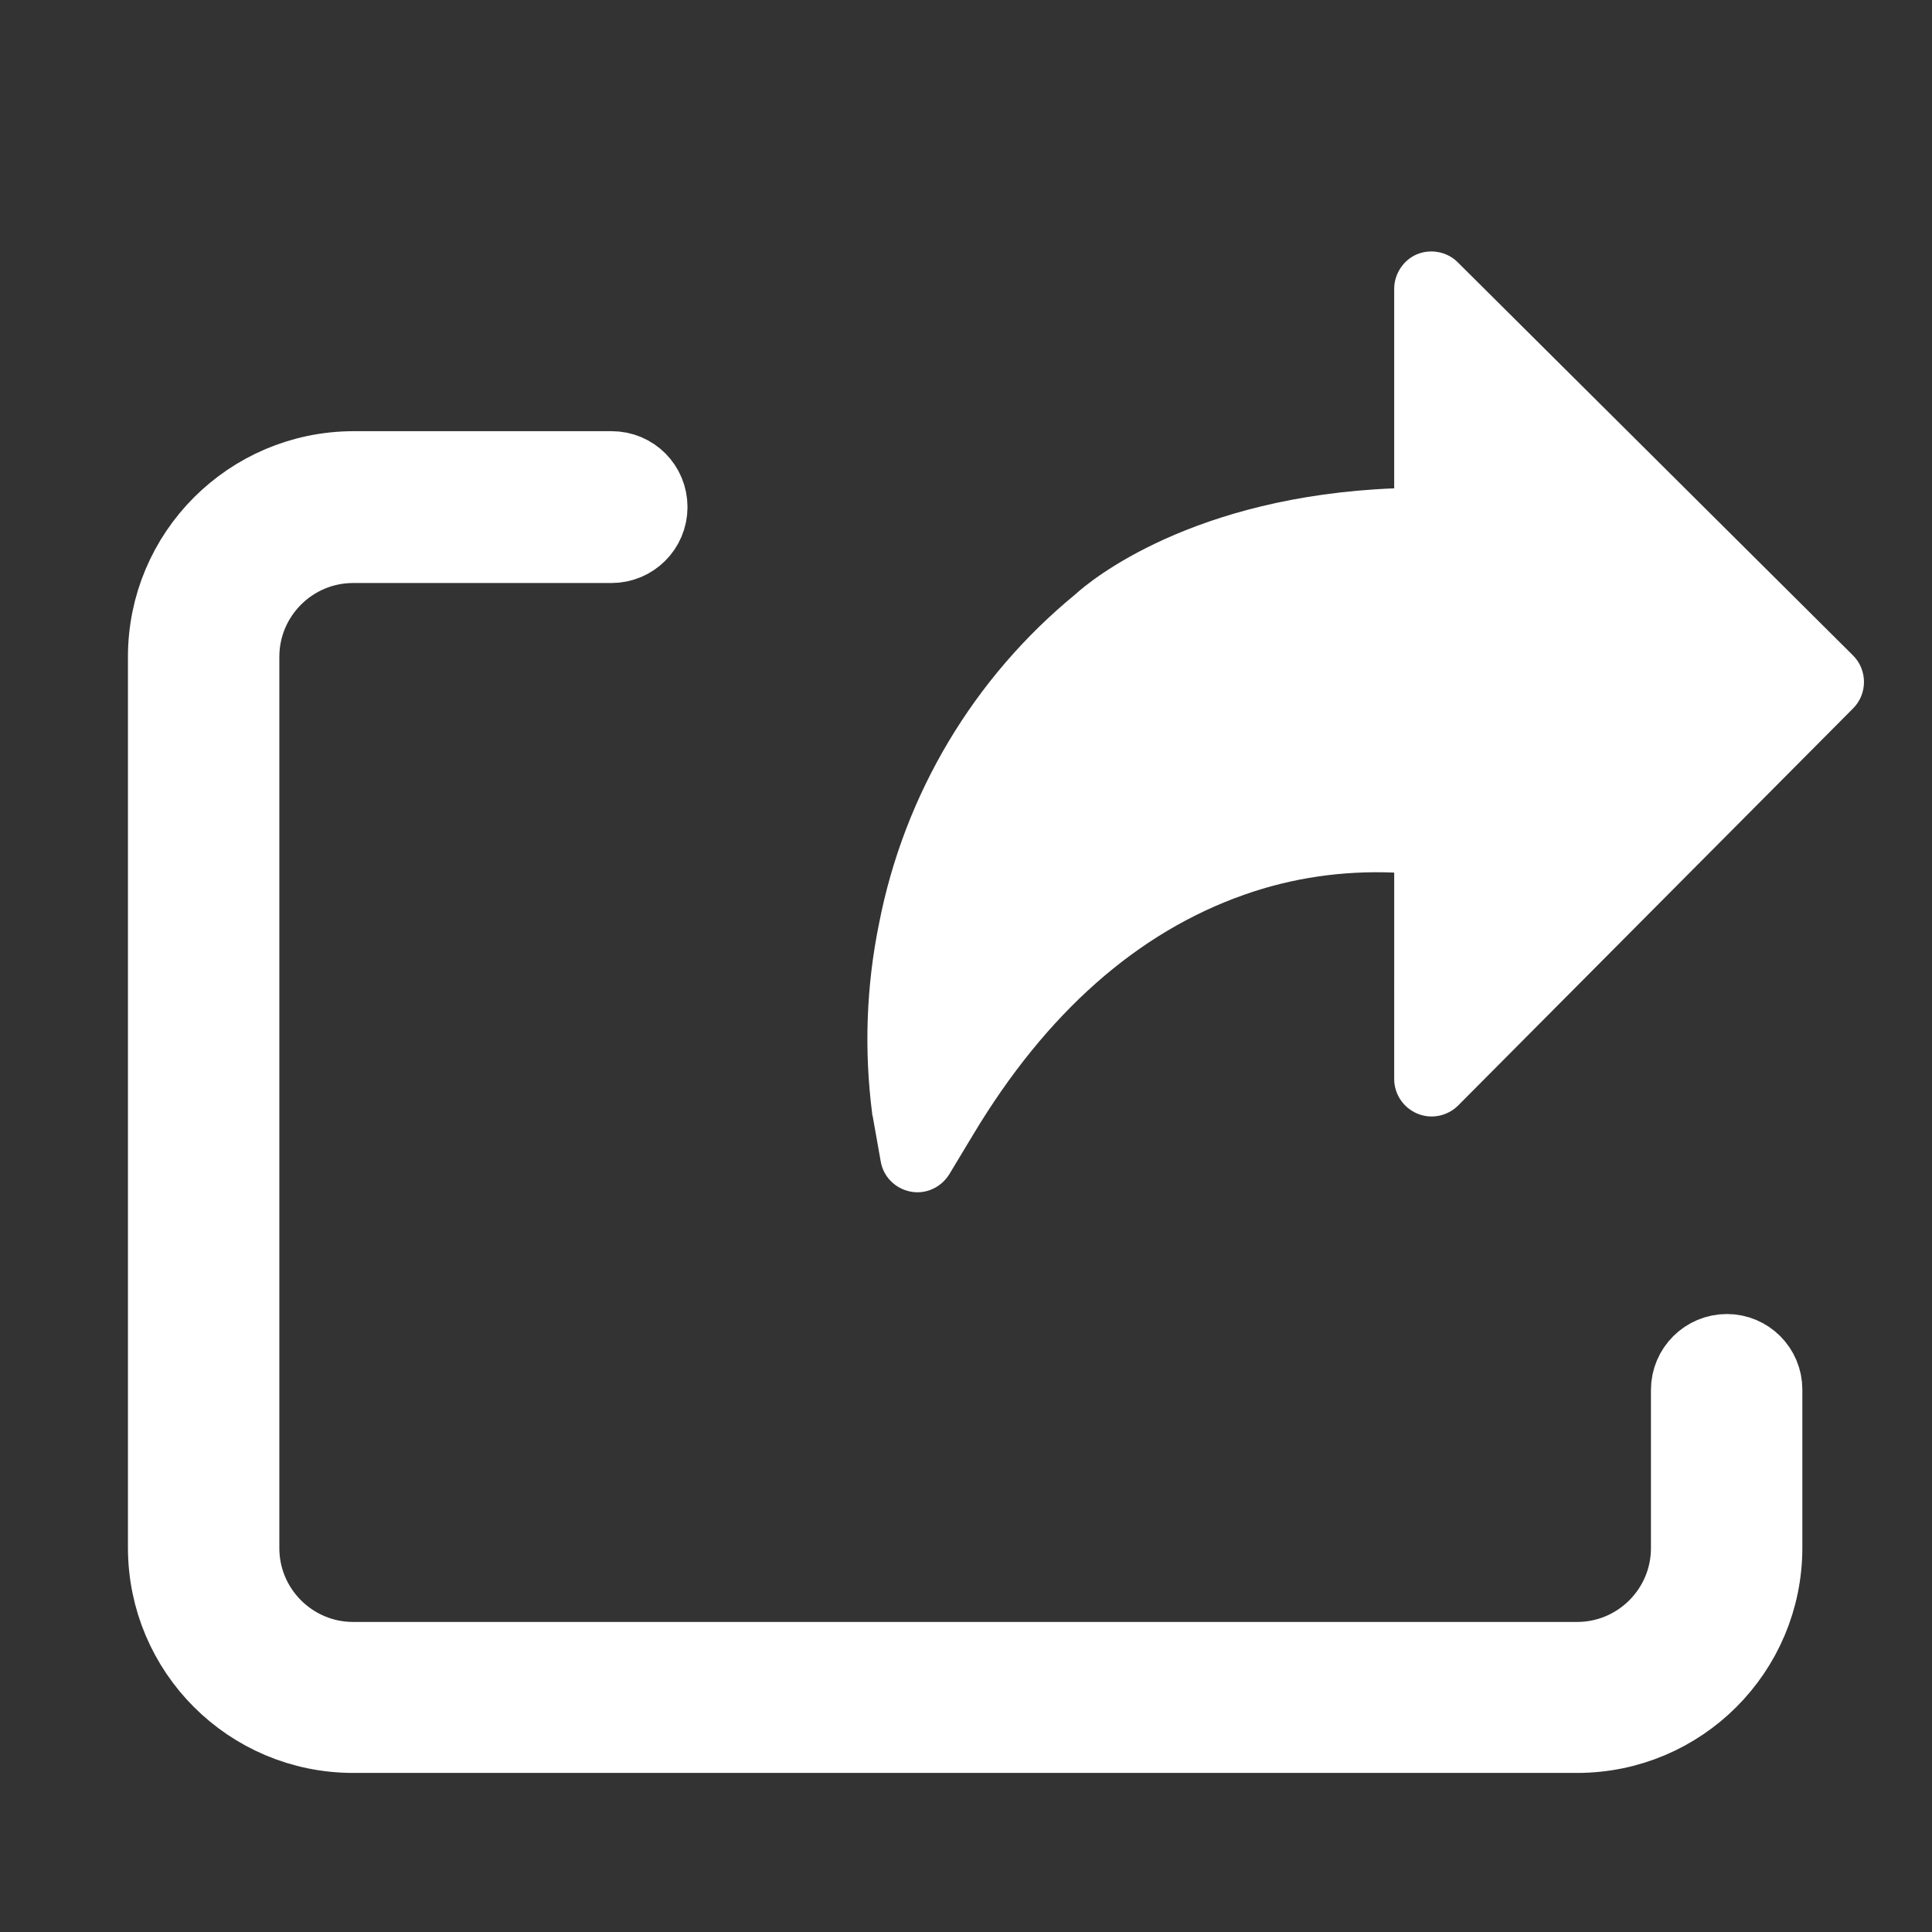 <?xml version="1.0" encoding="utf-8"?>
<!-- Generator: Adobe Illustrator 24.0.1, SVG Export Plug-In . SVG Version: 6.00 Build 0)  -->
<svg version="1.1" id="Layer_1" xmlns="http://www.w3.org/2000/svg" xmlns:xlink="http://www.w3.org/1999/xlink" x="0px" y="0px"
	 viewBox="0 0 453 453" style="enable-background:new 0 0 453 453;" xml:space="preserve">
<rect x="0" y="0" width="453" height="453" fill="#333333" stroke="none"/>
<style type="text/css">
	.st0{fill:#FFFFFF;}
	.st1{fill:#FFFFFF;stroke:#FFFFFF;stroke-width:18;stroke-miterlimit:10;}
</style>
<path class="st0" d="M341.8,61.5c-2.5-2.5-6.3-3.2-9.5-1.9s-5.4,4.6-5.4,8.1v46.8c-47.3,1.9-71.1,21.5-74.7,24.8
	c-23.9,19.6-40.2,46.9-46.1,77.3c-3,14.7-3.5,29.7-1.6,44.5l0,0.1c0,0.1,0,0.3,0.1,0.4l1.9,10.7c0.6,3.6,3.4,6.4,7,7.1
	c3.6,0.7,7.2-1,9.1-4.1l5.6-9.3c17.1-28.5,38.5-47.4,63.5-56.2c11.3-4,23.2-5.7,35.2-5.2V253c0,3.5,2.1,6.7,5.4,8.1
	c3.3,1.4,7.1,0.6,9.6-1.9l92.6-93.1c3.4-3.4,3.4-9,0-12.4L341.8,61.5z"/>
<path class="st1" d="M404.9,317.1c-4.8,0-8.8,3.9-8.8,8.8v37.1c0,14.5-11.8,26.3-26.3,26.3h-287c-14.5,0-26.3-11.8-26.3-26.3V154
	c0-14.5,11.8-26.3,26.3-26.3h60.6c4.8,0,8.8-3.9,8.8-8.8s-3.9-8.8-8.8-8.8H82.8C58.6,110.2,39,129.8,39,154v208.9
	c0,24.2,19.6,43.8,43.8,43.8h287c24.2,0,43.8-19.6,43.8-43.8v-37.1C413.6,321,409.7,317.1,404.9,317.1z"/>
</svg>
